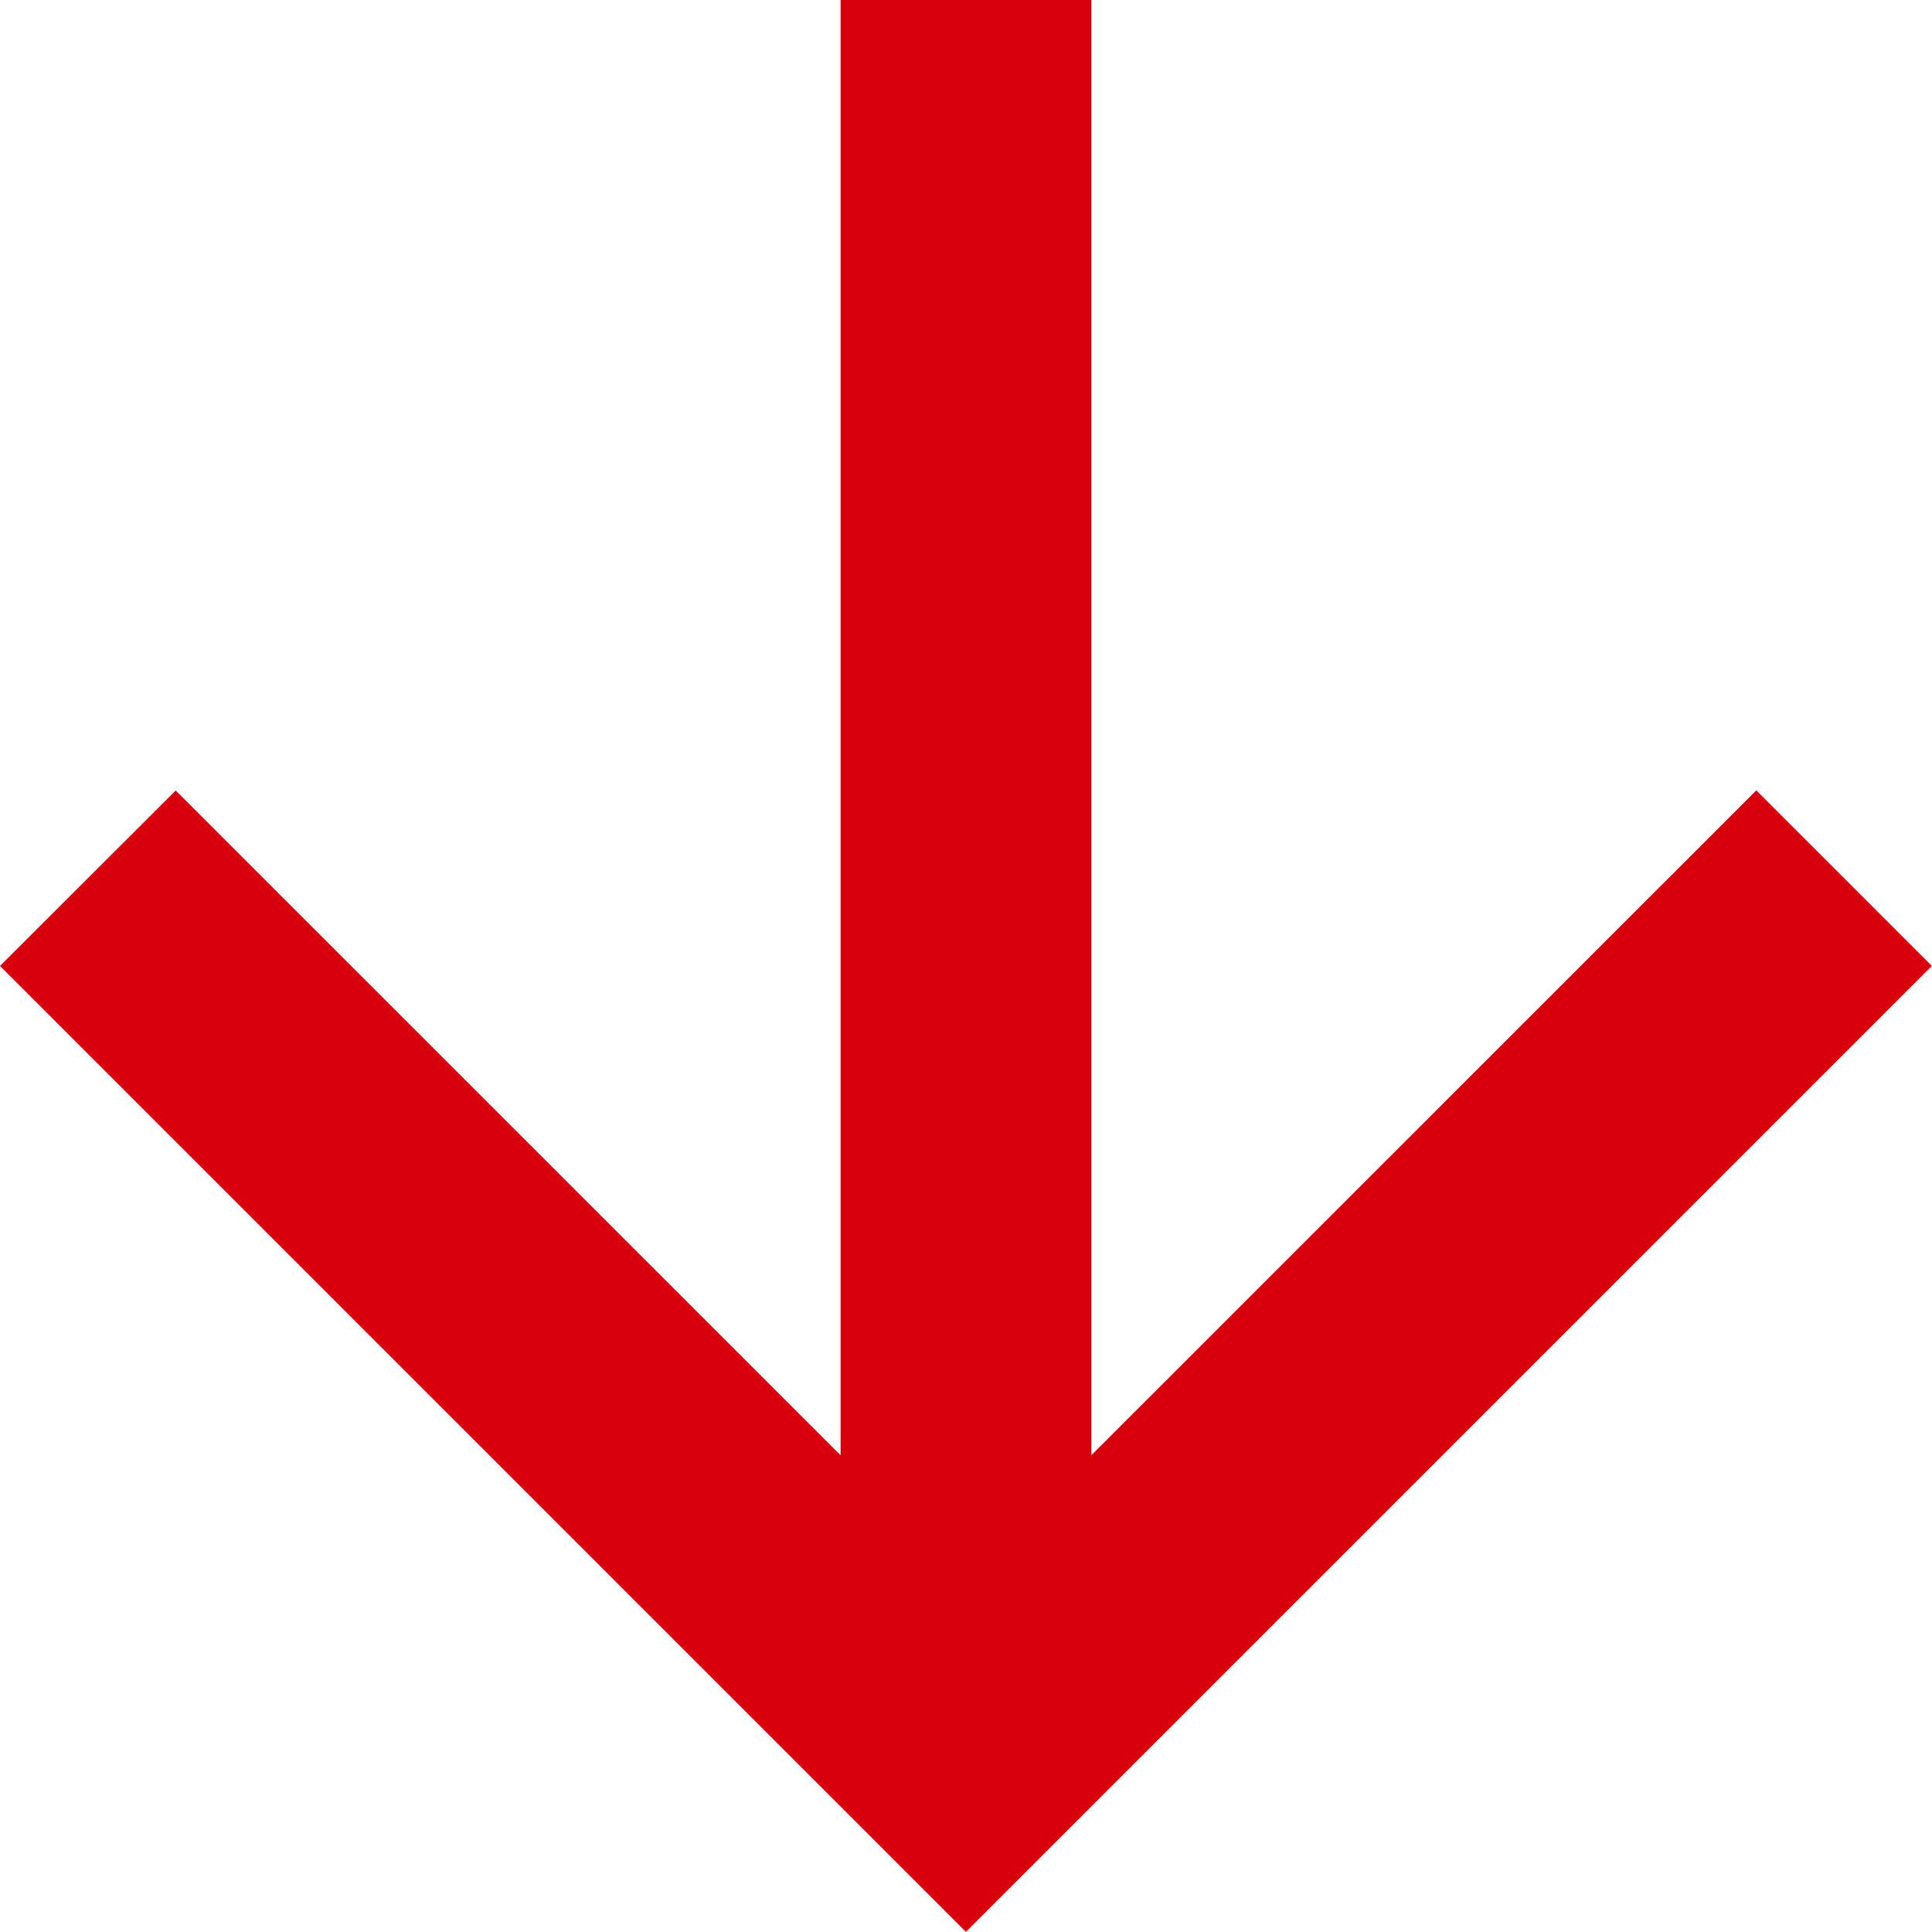 <svg xmlns="http://www.w3.org/2000/svg" width="16.001" height="16.001" viewBox="0 0 16.001 16.001">
  <path id="Path_1381" data-name="Path 1381" d="M-6322,543l1.455-1.453,5.507,5.506V535h2.077v12.052l5.507-5.506L-6306,543l-8,8Z" transform="translate(6322 -535)" fill="#d9000d"/>
</svg>
